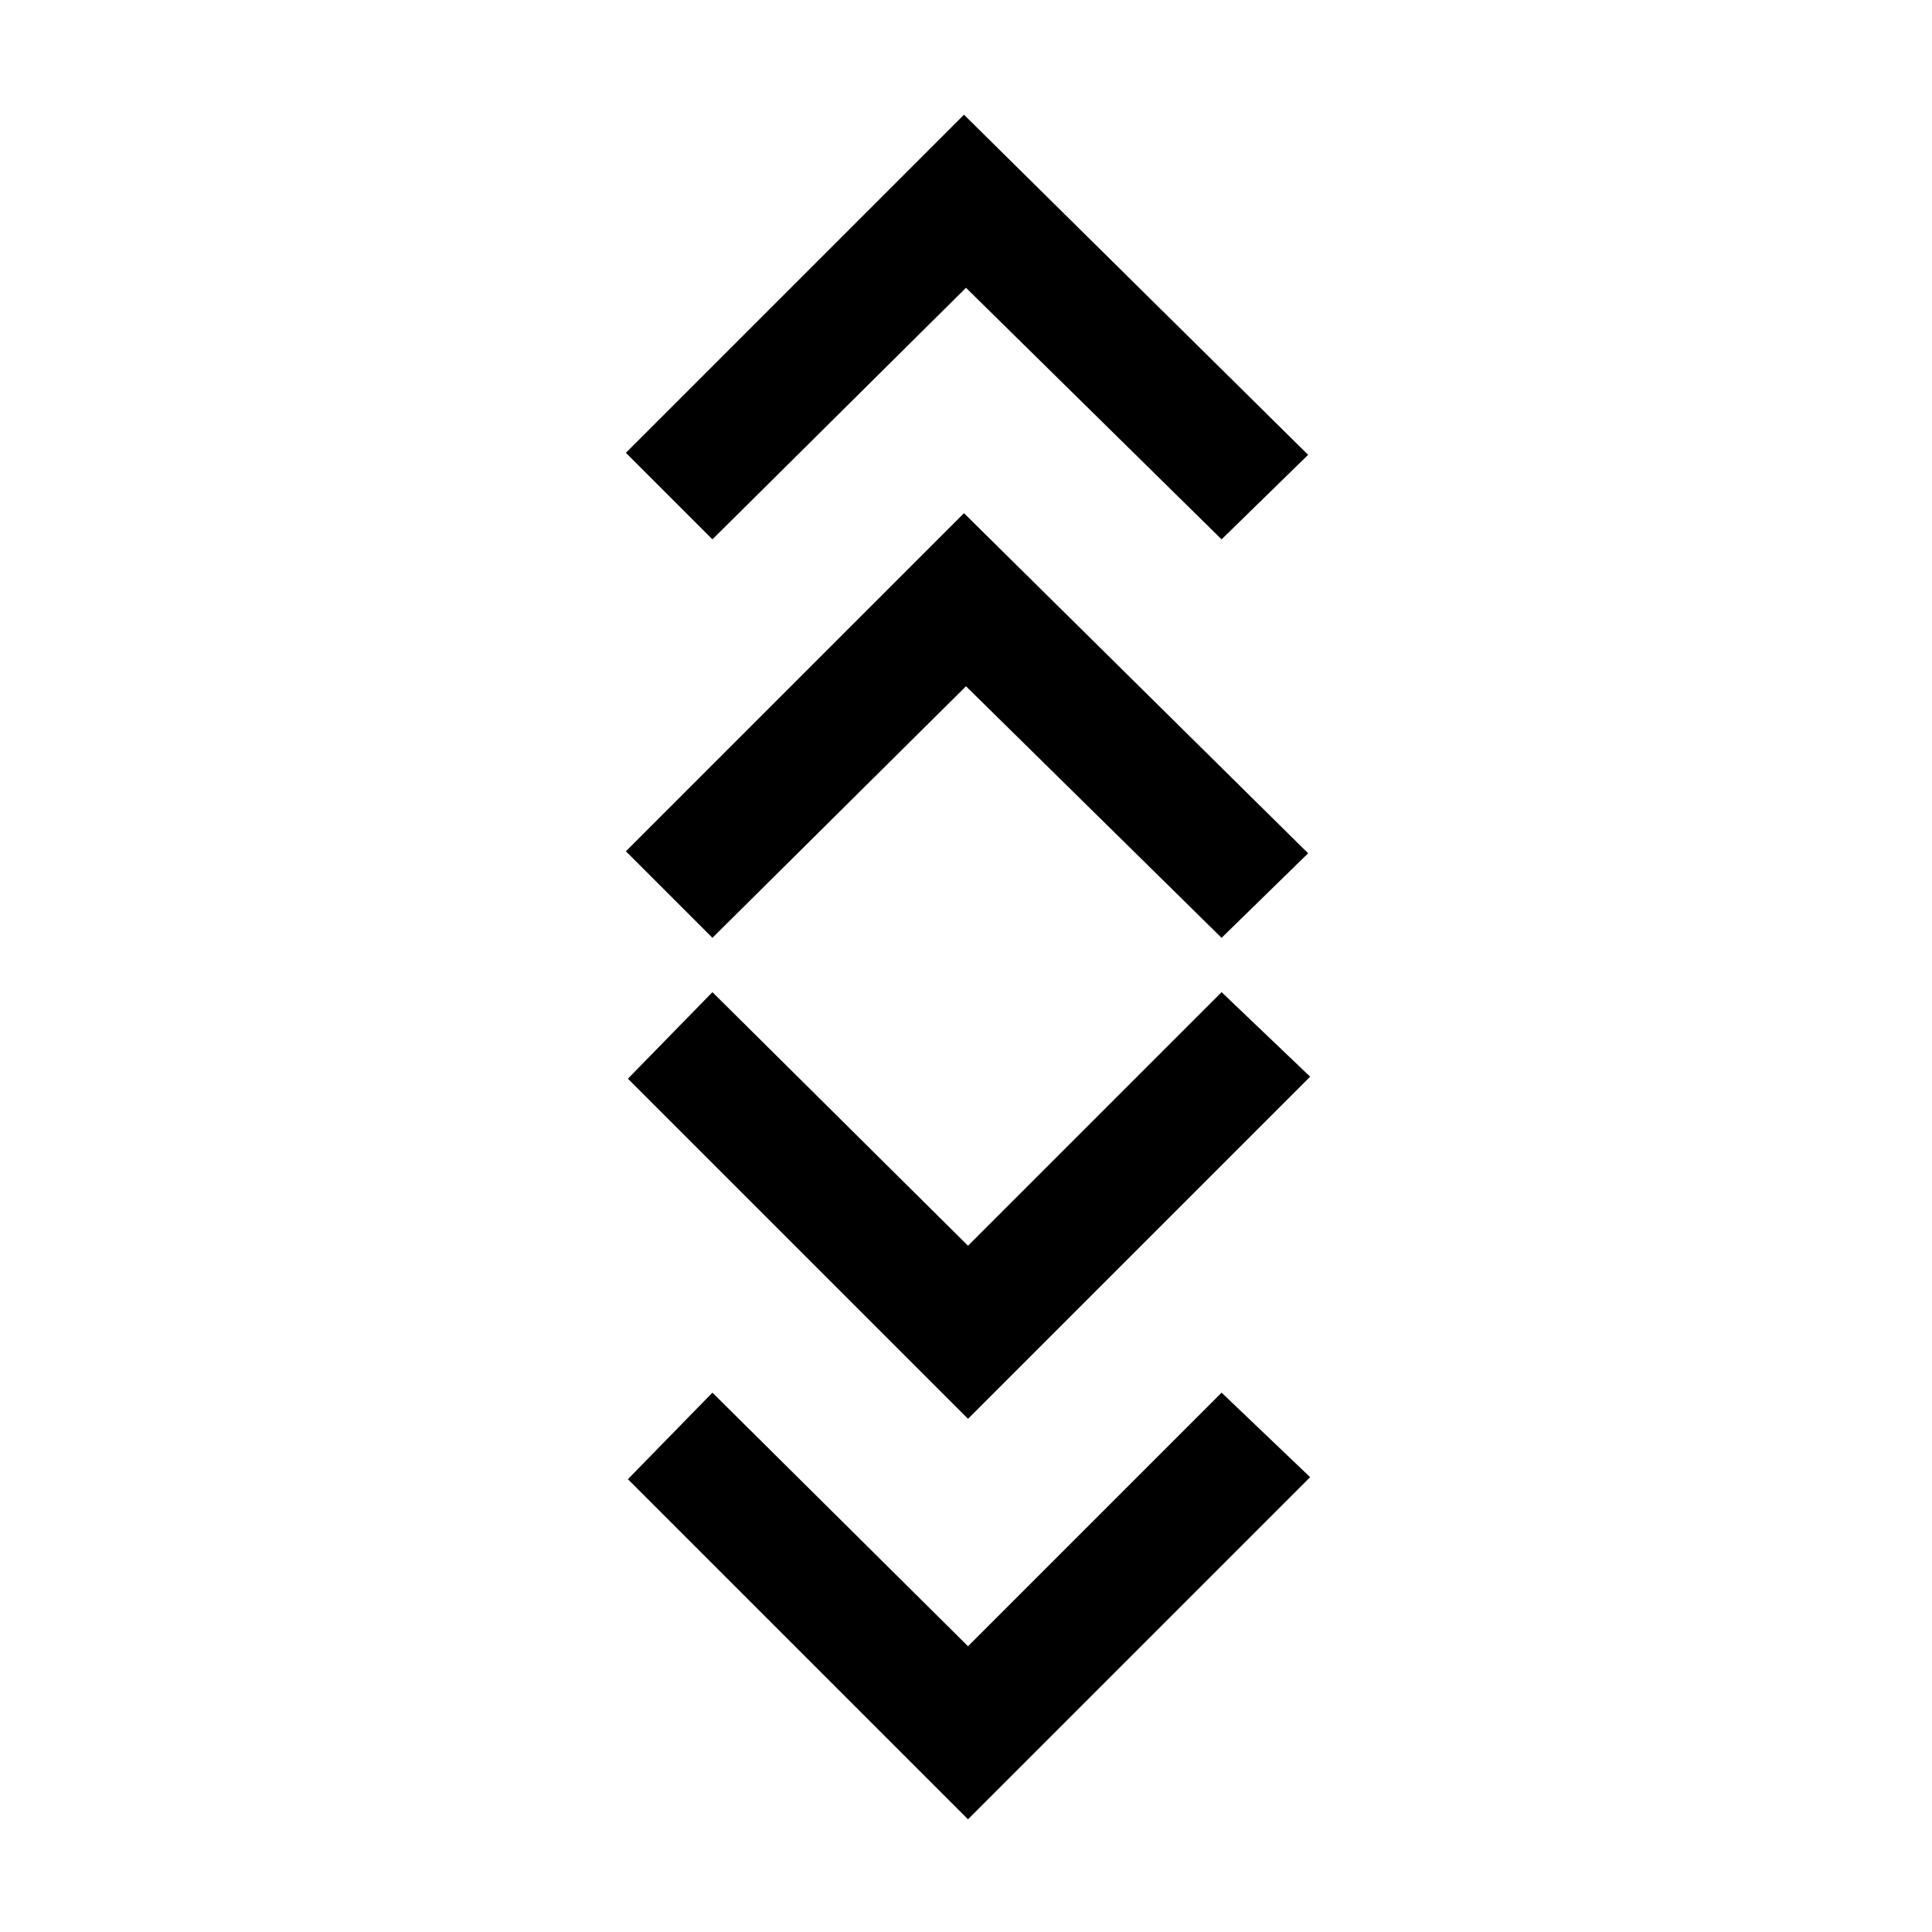 <svg xmlns="http://www.w3.org/2000/svg" height="24" width="24"><path d="M12.025 22.6 7.8 18.375 8.85 17.3l3.175 3.15 3.15-3.15 1.1 1.05Zm0-4.975L7.8 13.4l1.05-1.075 3.175 3.15 3.15-3.15 1.1 1.05ZM8.85 11.65l-1.075-1.075 4.2-4.2L16.25 10.6l-1.075 1.05L12 8.525Zm0-4.95L7.775 5.625l4.2-4.2L16.25 5.65 15.175 6.7 12 3.575Z"/></svg>